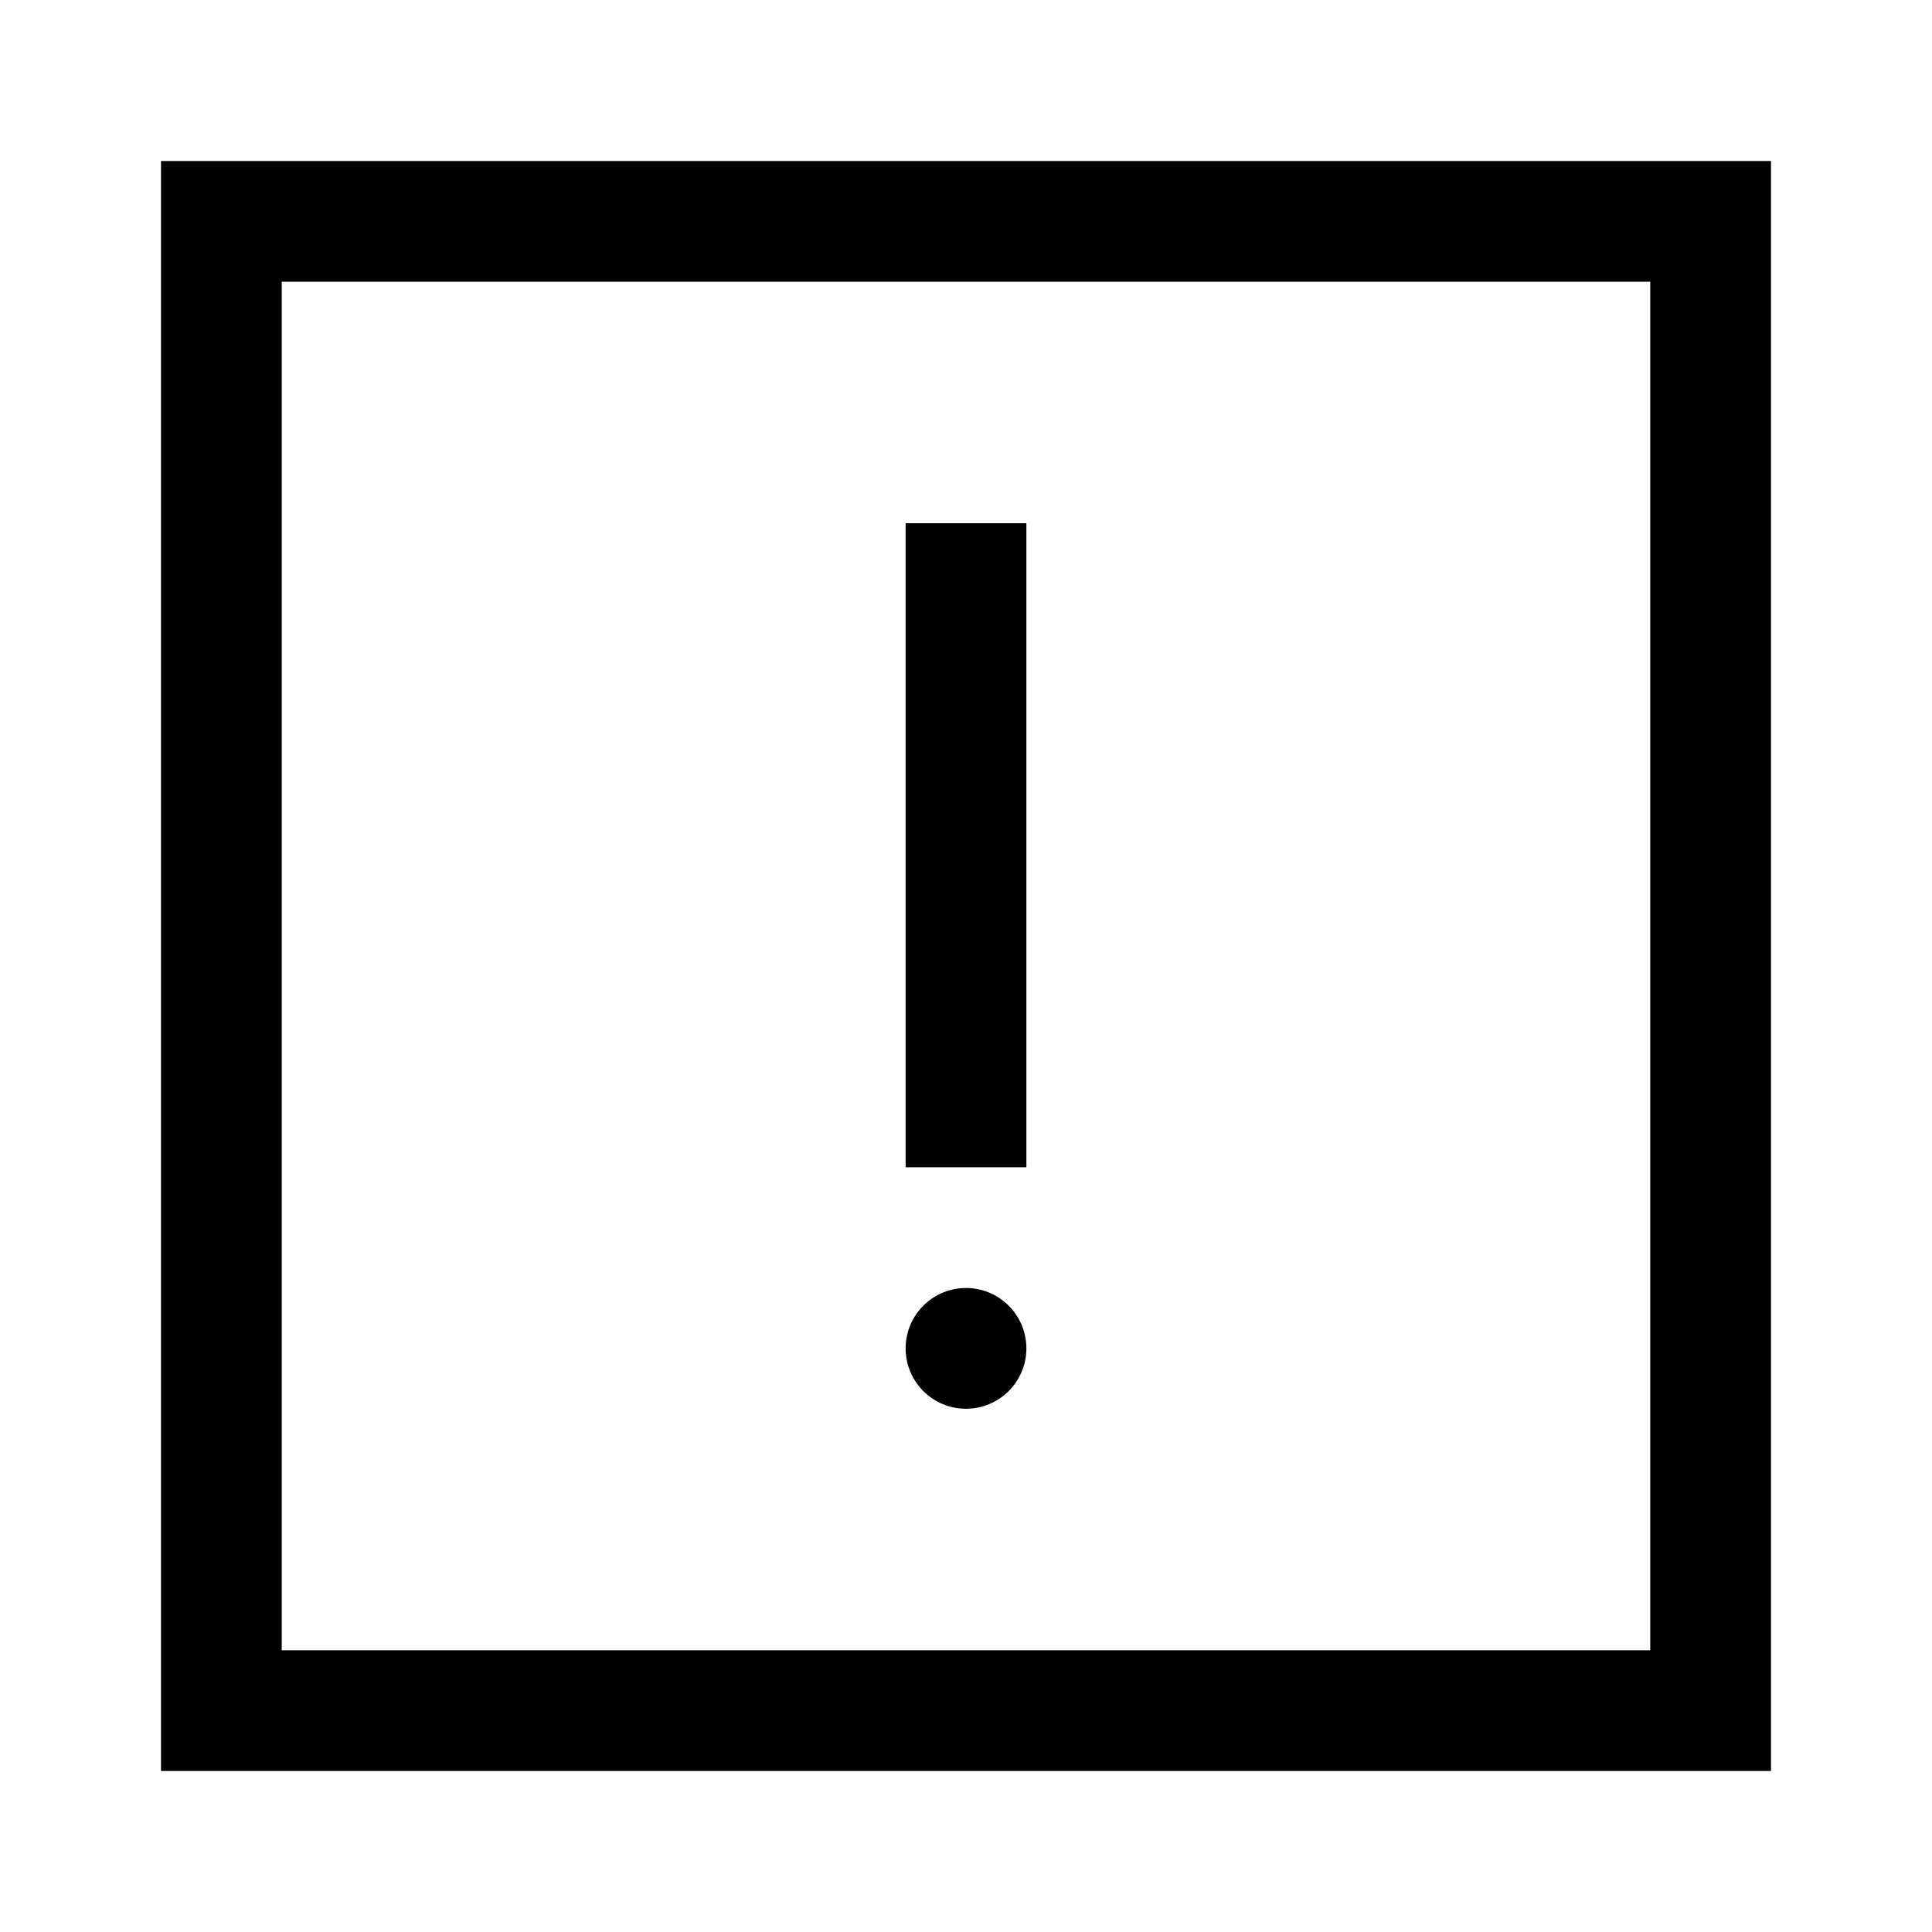 <svg width="24" height="24" viewBox="0 0 24 24" fill="none" xmlns="http://www.w3.org/2000/svg">
<g clip-path="url(#clip0_4711_24186)">
<path d="M2 2V22H22V2H2ZM20.5 20.5H3.5V3.5H20.5V20.5Z" fill="black"/>
<path d="M12.75 6.5H11.25V14.5H12.75V6.5Z" fill="black"/>
<path d="M12 17.5C12.414 17.5 12.75 17.164 12.75 16.75C12.75 16.336 12.414 16 12 16C11.586 16 11.25 16.336 11.25 16.75C11.25 17.164 11.586 17.5 12 17.5Z" fill="black"/>
</g>
<defs>
<clipPath id="clip0_4711_24186">
<rect width="24" height="24" fill="white"/>
</clipPath>
</defs>
</svg>
